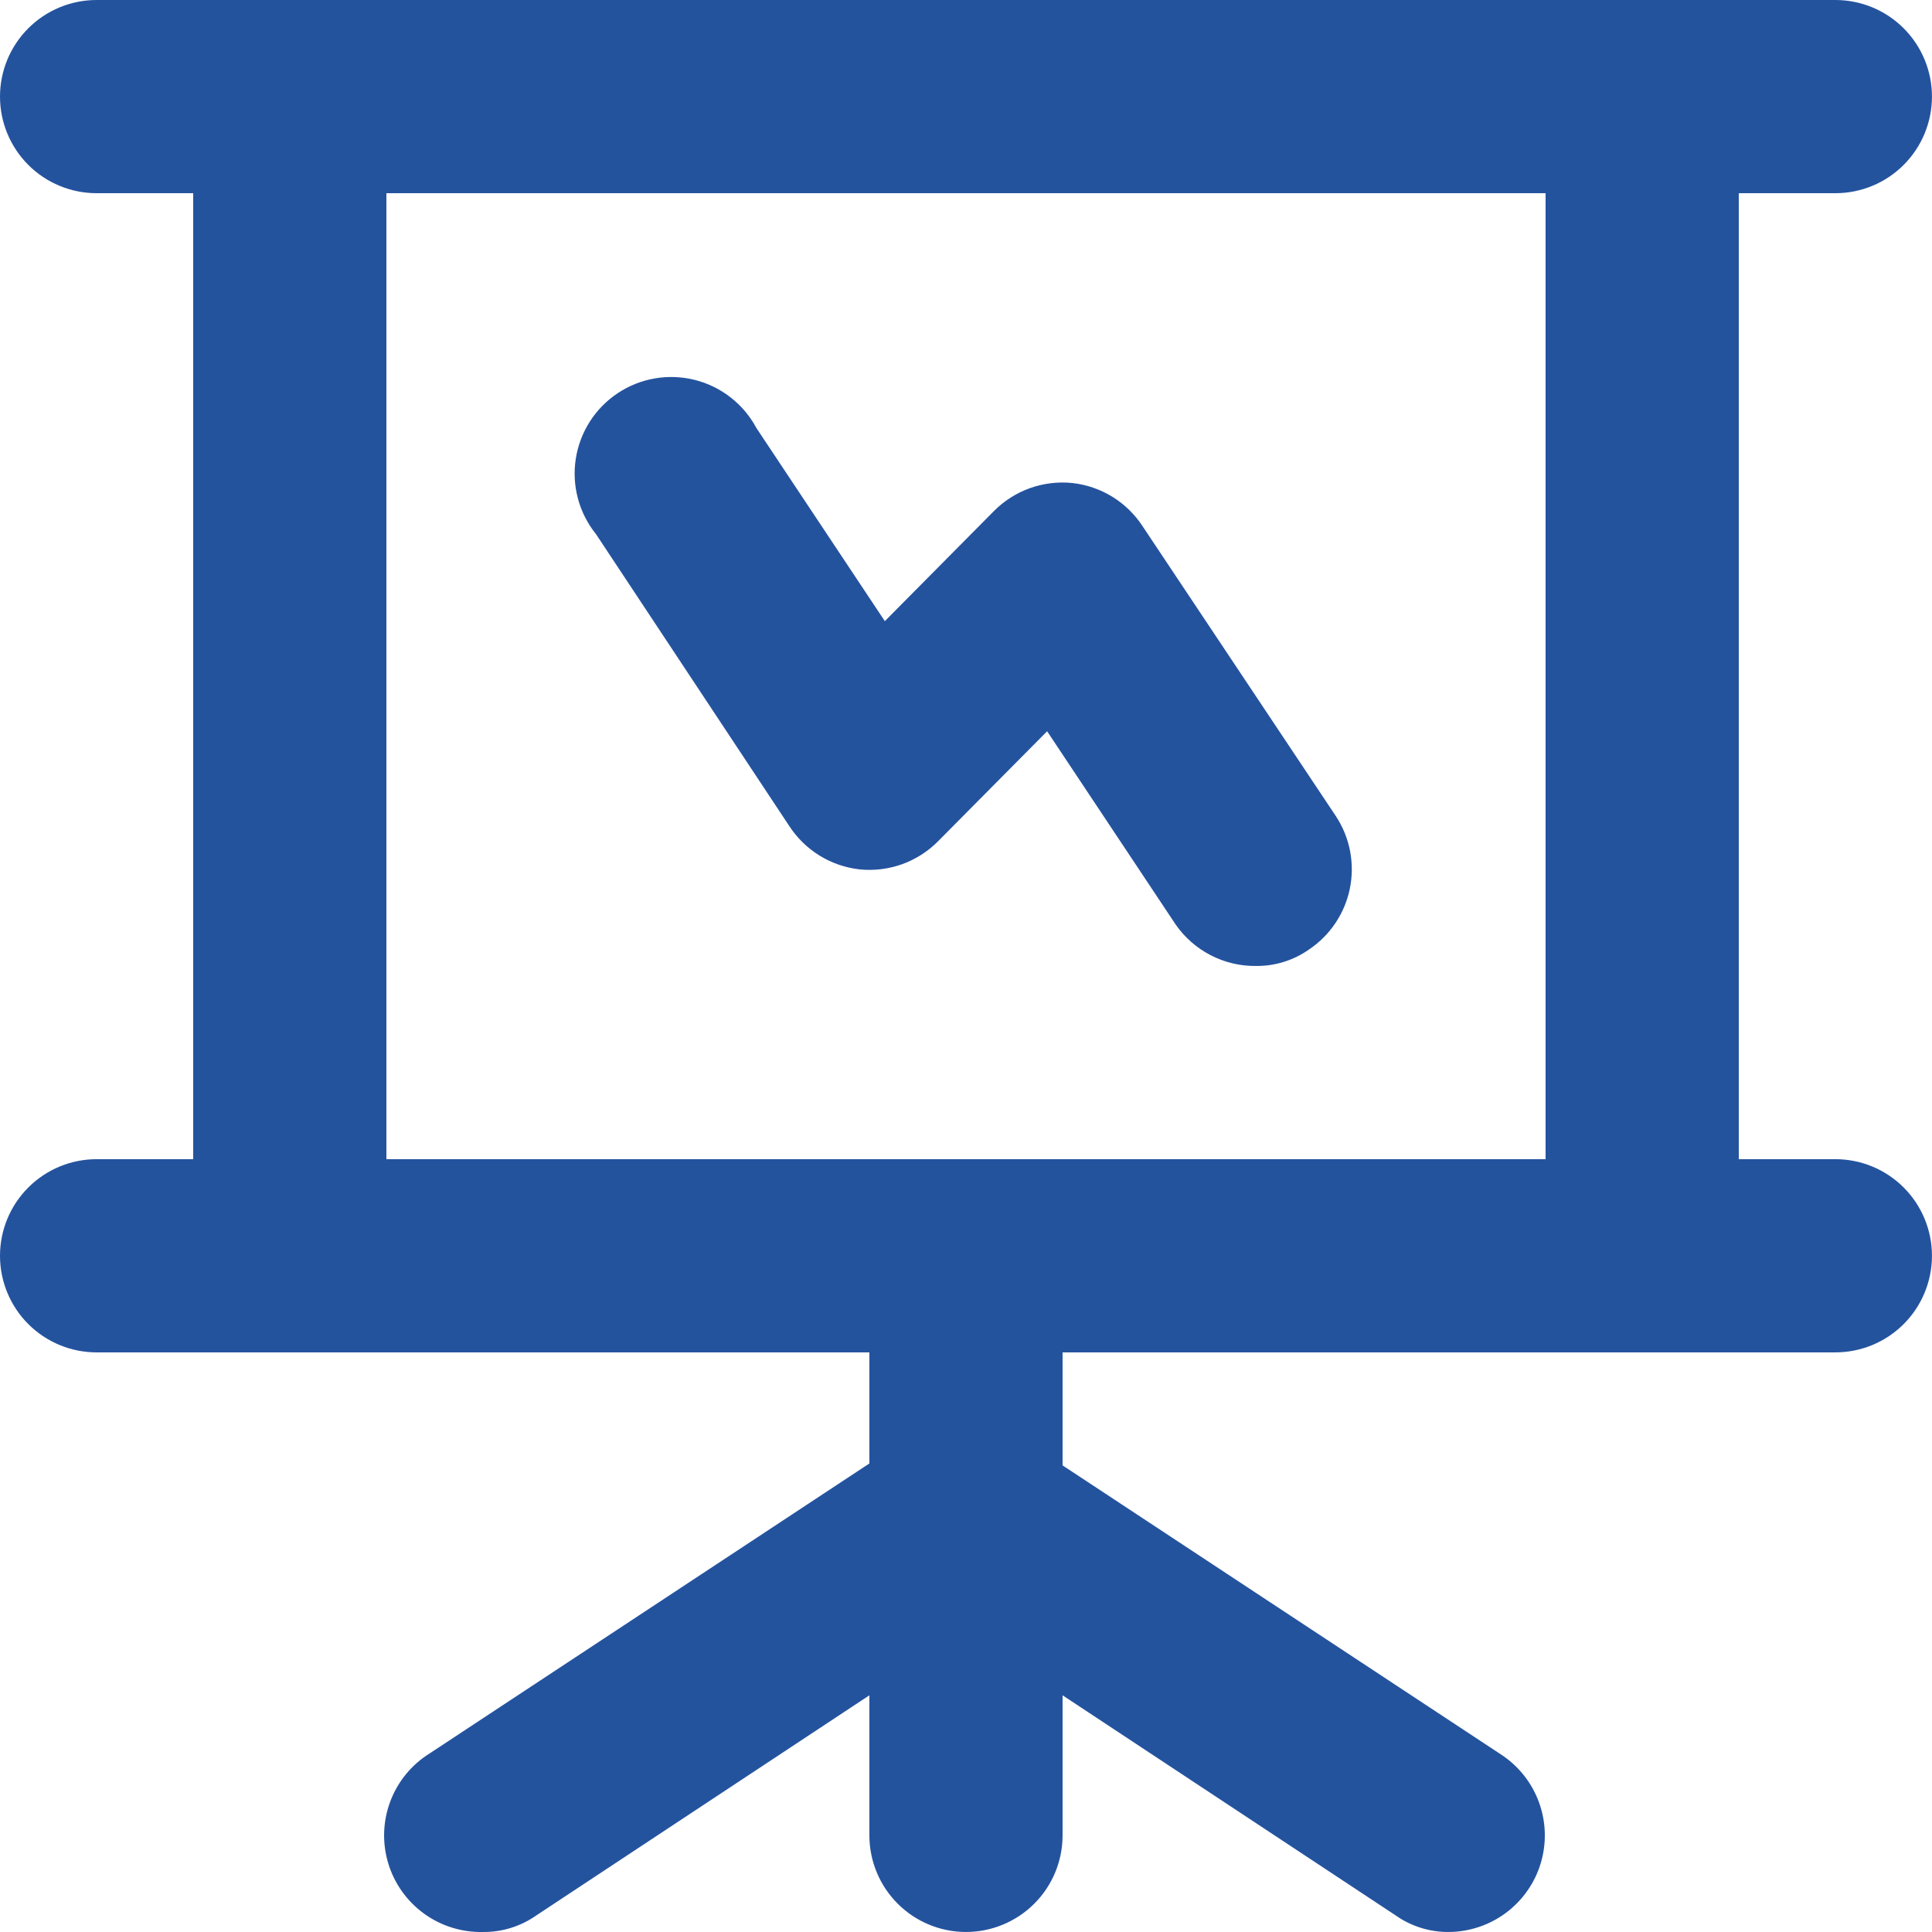 <svg width="98" height="98" viewBox="0 0 98 98" fill="none" xmlns="http://www.w3.org/2000/svg">
<path d="M40.032 41.895C40.428 42.505 40.954 43.018 41.572 43.4C42.191 43.781 42.887 44.02 43.609 44.1C44.335 44.173 45.068 44.083 45.755 43.838C46.441 43.592 47.064 43.196 47.578 42.678L53.115 37.093L59.632 46.892C60.087 47.548 60.695 48.083 61.404 48.45C62.113 48.818 62.901 49.006 63.699 48.999C64.662 49.01 65.605 48.719 66.394 48.166C67.468 47.448 68.215 46.334 68.472 45.068C68.729 43.802 68.475 42.485 67.766 41.405L57.966 26.705C57.57 26.095 57.044 25.58 56.426 25.199C55.807 24.818 55.111 24.579 54.389 24.5C53.663 24.426 52.93 24.516 52.244 24.761C51.557 25.007 50.934 25.403 50.42 25.92L44.883 31.507L38.366 21.707C38.044 21.106 37.6 20.579 37.062 20.16C36.525 19.74 35.906 19.438 35.245 19.271C34.583 19.105 33.895 19.078 33.222 19.193C32.551 19.308 31.91 19.562 31.342 19.938C30.773 20.315 30.29 20.806 29.922 21.38C29.555 21.954 29.31 22.599 29.206 23.273C29.102 23.946 29.139 24.634 29.316 25.293C29.492 25.951 29.805 26.565 30.233 27.096L40.032 41.895ZM93.098 58.799H88.199V9.8H93.098C94.398 9.8 95.645 9.284 96.563 8.365C97.482 7.446 97.998 6.2 97.998 4.9C97.998 3.6 97.482 2.354 96.563 1.435C95.645 0.516 94.398 0 93.098 0H4.9C3.6 0 2.354 0.516 1.435 1.435C0.516 2.354 0 3.6 0 4.9C0 6.2 0.516 7.446 1.435 8.365C2.354 9.284 3.6 9.8 4.9 9.8H9.8V58.799H4.9C3.6 58.799 2.354 59.316 1.435 60.235C0.516 61.153 0 62.4 0 63.699C0 64.999 0.516 66.245 1.435 67.164C2.354 68.082 3.6 68.599 4.9 68.599H44.099V74.234L21.805 88.934C20.89 89.5 20.187 90.351 19.804 91.357C19.422 92.362 19.38 93.465 19.687 94.496C19.993 95.528 20.631 96.429 21.5 97.062C22.37 97.695 23.424 98.024 24.5 97.999C25.463 98.01 26.405 97.718 27.195 97.165L44.099 85.994V93.099C44.099 94.398 44.616 95.645 45.535 96.563C46.453 97.482 47.7 97.999 48.999 97.999C50.299 97.999 51.545 97.482 52.464 96.563C53.383 95.645 53.899 94.398 53.899 93.099V85.994L70.804 97.165C71.593 97.718 72.535 98.009 73.499 97.999C74.545 97.991 75.562 97.647 76.4 97.02C77.238 96.391 77.853 95.512 78.154 94.509C78.455 93.506 78.427 92.434 78.074 91.448C77.722 90.463 77.062 89.616 76.194 89.032L53.899 74.332V68.599H93.099C94.398 68.599 95.645 68.082 96.563 67.164C97.482 66.245 97.998 64.999 97.998 63.699C97.998 62.4 97.482 61.153 96.563 60.234C95.645 59.315 94.398 58.799 93.098 58.799ZM78.399 58.799H19.6V9.8H78.399V58.799Z" fill="#24539E"/>
</svg>
